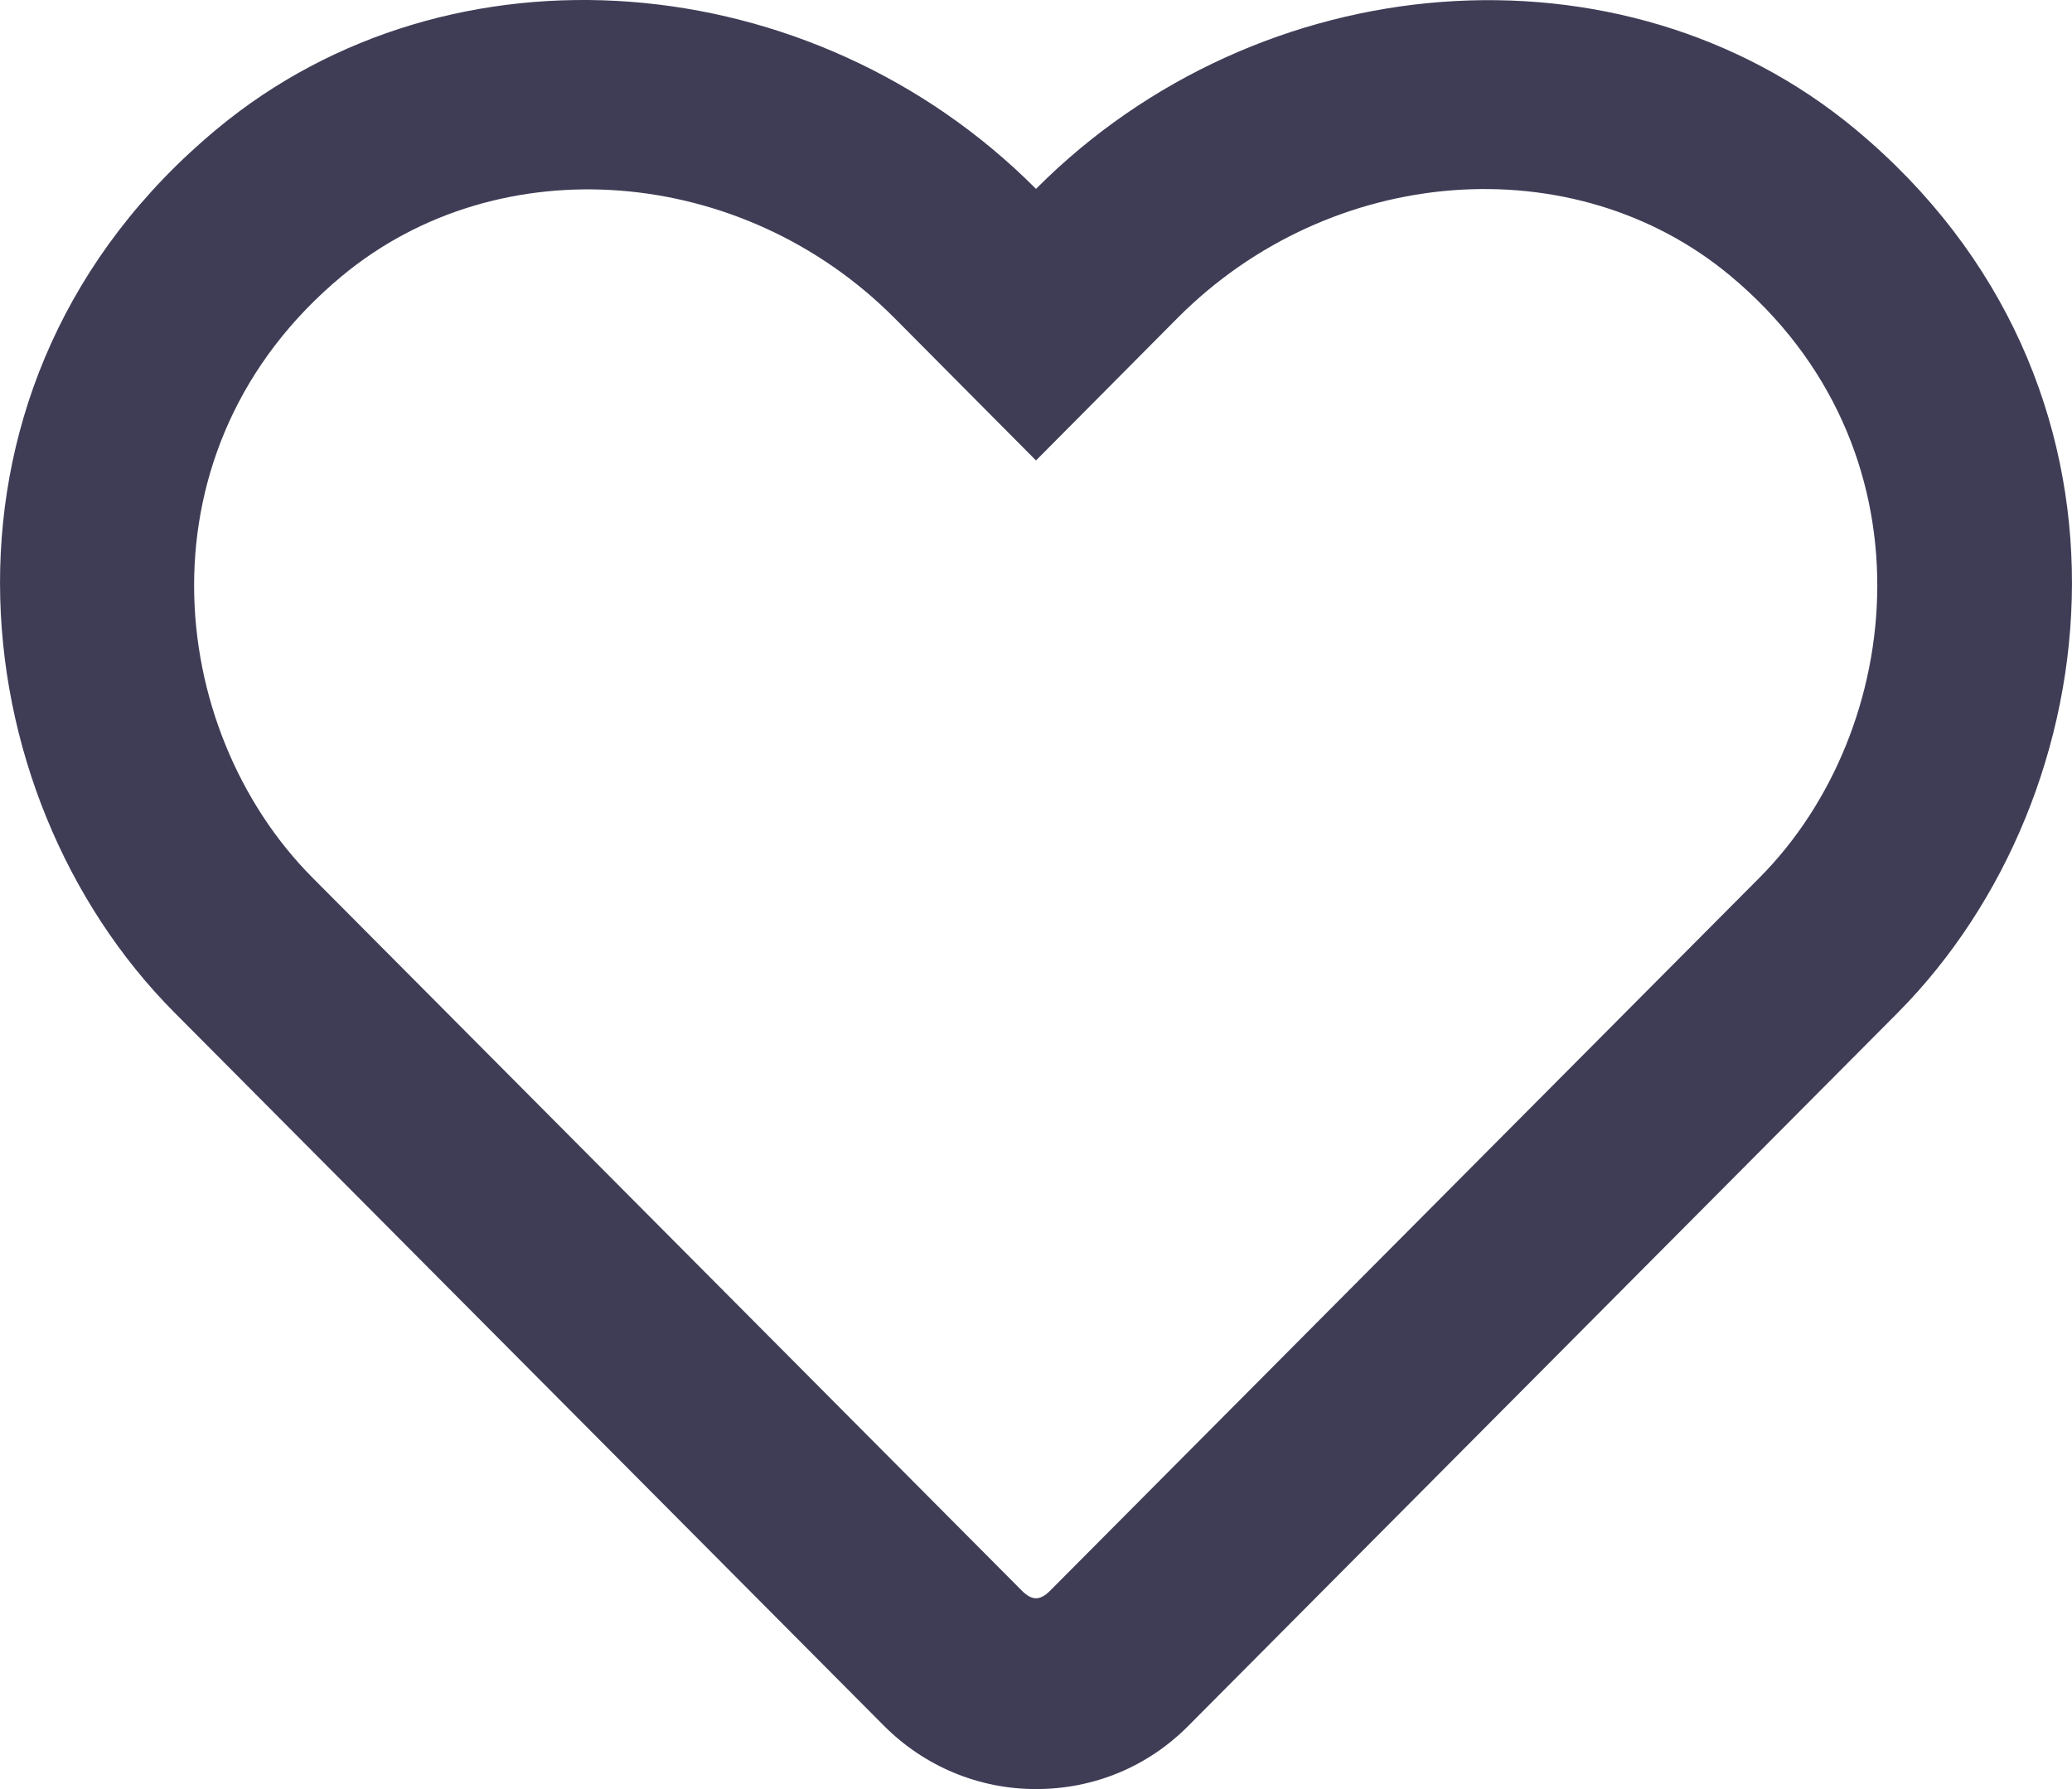 <svg width="22" height="19" viewBox="0 0 22 19" fill="none" xmlns="http://www.w3.org/2000/svg">
<path d="M19.697 1.37C17.213 -0.69 13.376 -0.381 11 2.006C8.624 -0.381 4.787 -0.694 2.303 1.37C-0.928 4.054 -0.455 8.43 1.848 10.749L9.384 18.326C9.814 18.758 10.39 19 11 19C11.614 19 12.186 18.763 12.616 18.33L20.152 10.753C22.451 8.434 22.932 4.059 19.697 1.37ZM18.683 9.32L11.146 16.897C11.043 16.999 10.957 16.999 10.854 16.897L3.317 9.32C1.749 7.743 1.431 4.758 3.631 2.931C5.302 1.544 7.88 1.752 9.496 3.376L11 4.89L12.504 3.376C14.128 1.744 16.706 1.544 18.369 2.926C20.565 4.754 20.238 7.756 18.683 9.32Z" fill="#3F3D56"/>
</svg>

